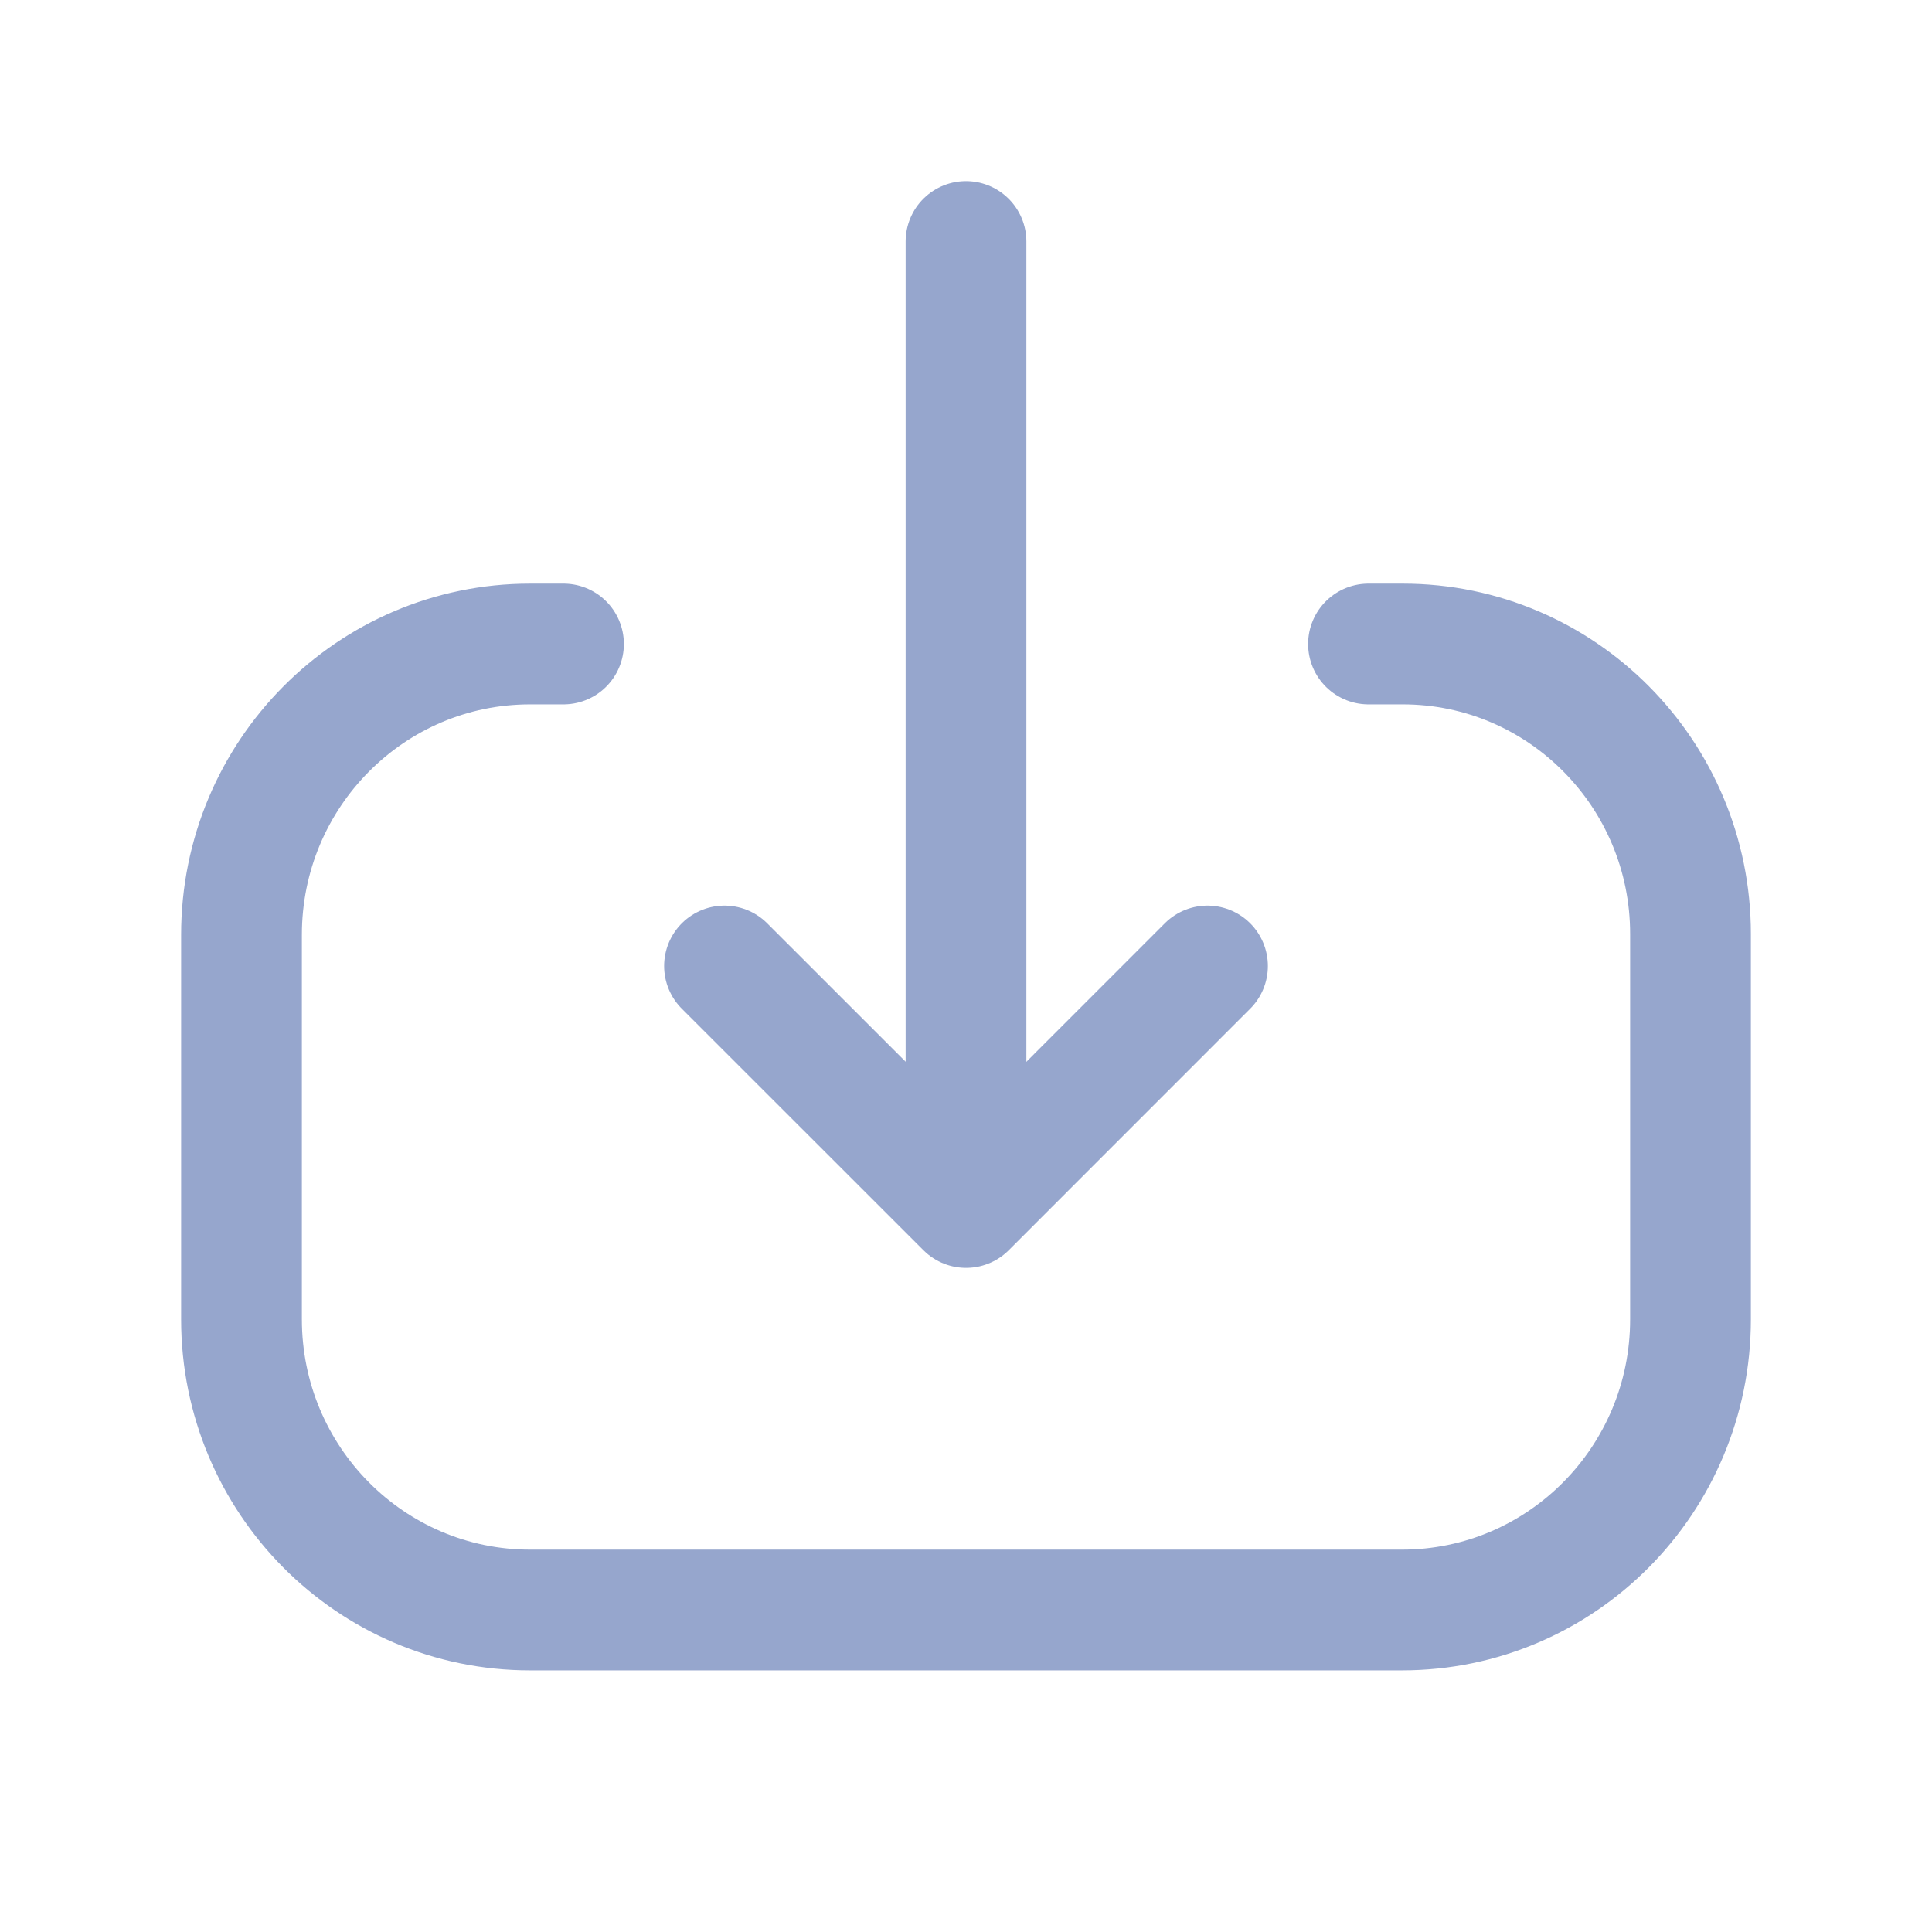 <svg width="24" height="24" viewBox="0 0 24 24" fill="none" xmlns="http://www.w3.org/2000/svg">
<path d="M7 8L6.585 8C4.605 8 3 9.617 3 11.612L3 16.389C3 18.383 4.605 20 6.585 20L17.415 20C19.395 20 21 18.383 21 16.389L21 11.602C21 9.613 19.399 8 17.425 8L17 8" stroke="#96A6CD" stroke-width="1.5" stroke-linecap="round" stroke-linejoin="round"/>
<path d="M12 14L12 3" stroke="#96A6CD" stroke-width="1.5" stroke-linecap="round" stroke-linejoin="round"/>
<path d="M15 12L12.001 15L9 12" stroke="#96A6CD" stroke-width="1.5" stroke-linecap="round" stroke-linejoin="round"/>
</svg>
